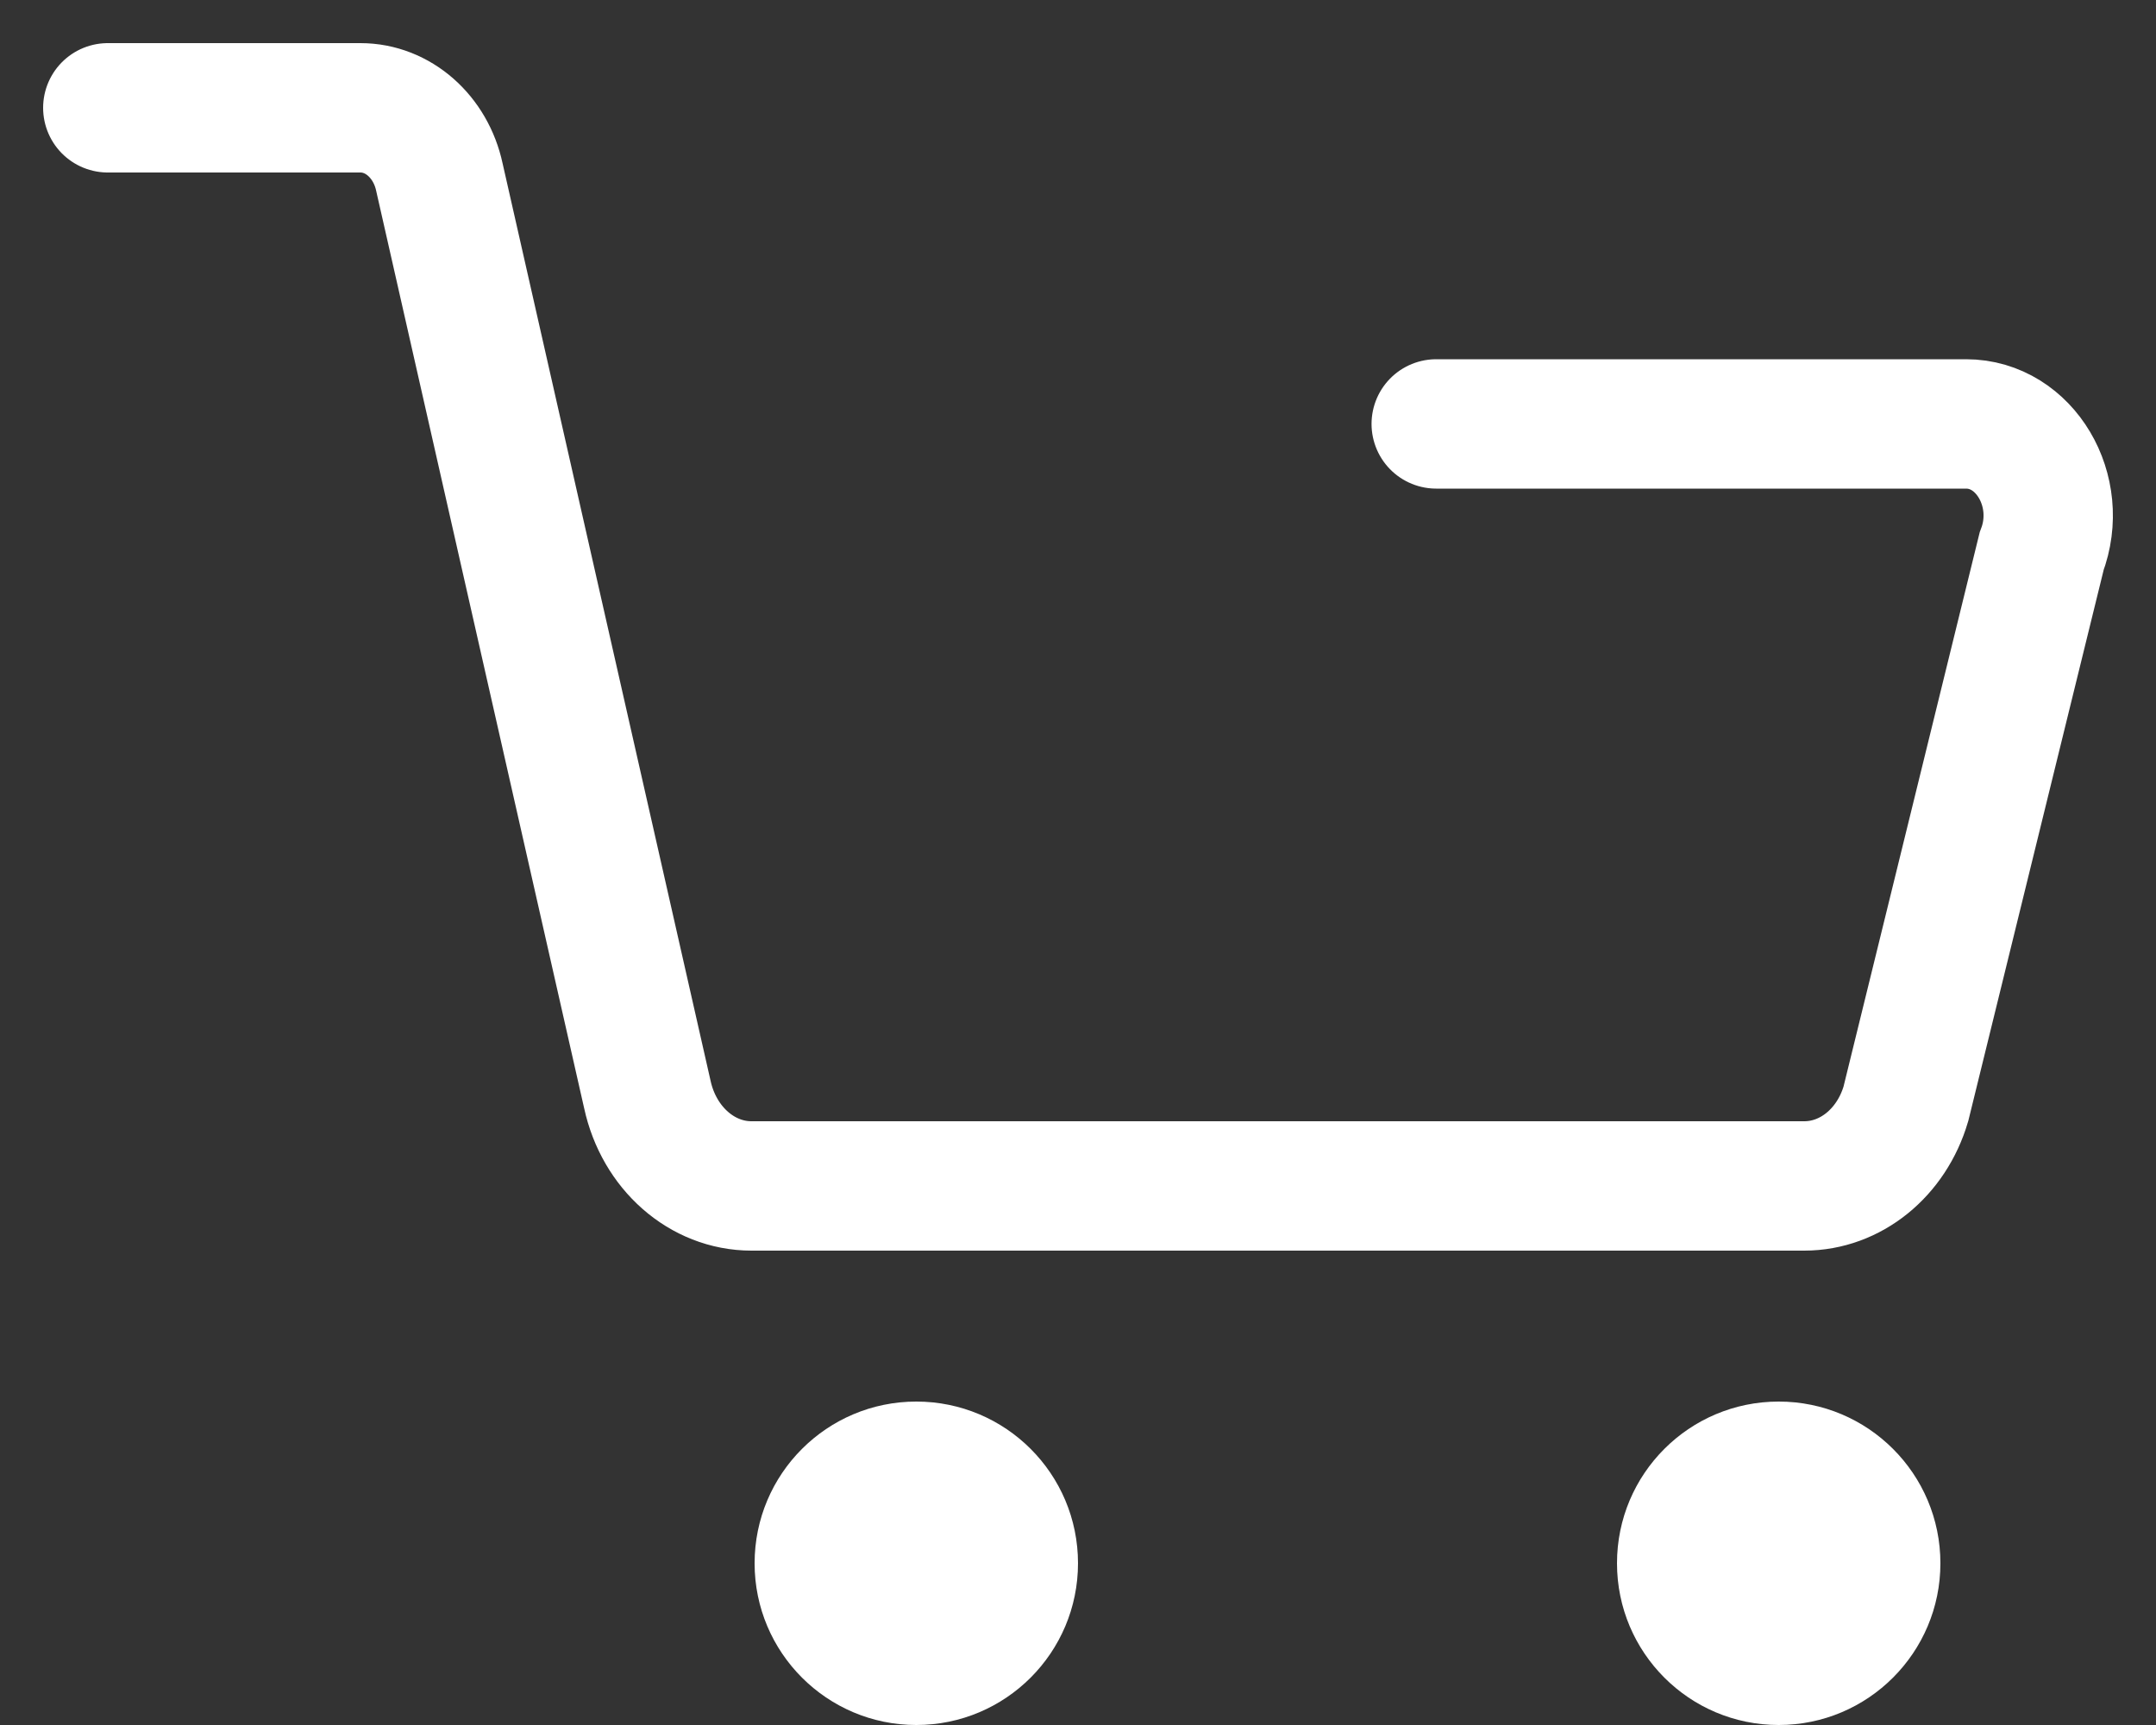 <?xml version="1.0" encoding="UTF-8"?>
<svg width="20px" height="16px" viewBox="0 0 20 16" version="1.1" xmlns="http://www.w3.org/2000/svg" xmlns:xlink="http://www.w3.org/1999/xlink">
    <rect x="0" y="0" width="20" height="16" fill="#333333" stroke="none"/>
    <title>Group</title>
    <g id="Symbols" stroke="none" stroke-width="1" fill="none" fill-rule="evenodd">
        <g id="Desktop/Hompage/Nav" transform="translate(-1080, -12)">
            <g id="Group" transform="translate(1081, 13)">
                <path d="M0,0 L2.344,0 C2.692,0 2.995,0.266 3.076,0.643 L5.005,9.151 C5.113,9.649 5.512,10 5.971,10 L15.737,10 C16.166,10 16.546,9.693 16.68,9.238 L17.939,4.114 C18.152,3.553 17.783,2.932 17.238,2.932 L12.323,2.932" id="Stroke-19" stroke="#FFFFFF" stroke-width="1.2" stroke-linecap="round"></path>
                <path d="M14,13.5 C14,14.328 14.671,15 15.5,15 C16.328,15 17,14.328 17,13.5 C17,12.671 16.328,12 15.5,12 C14.671,12 14,12.671 14,13.5" id="Fill-21" fill="#FFFFFF"></path>
                <path d="M6,13.5 C6,14.328 6.672,15 7.5,15 C8.329,15 9,14.328 9,13.5 C9,12.671 8.329,12 7.5,12 C6.672,12 6,12.671 6,13.5" id="Fill-24" fill="#FFFFFF"></path>
            </g>
        </g>
    </g>
</svg>